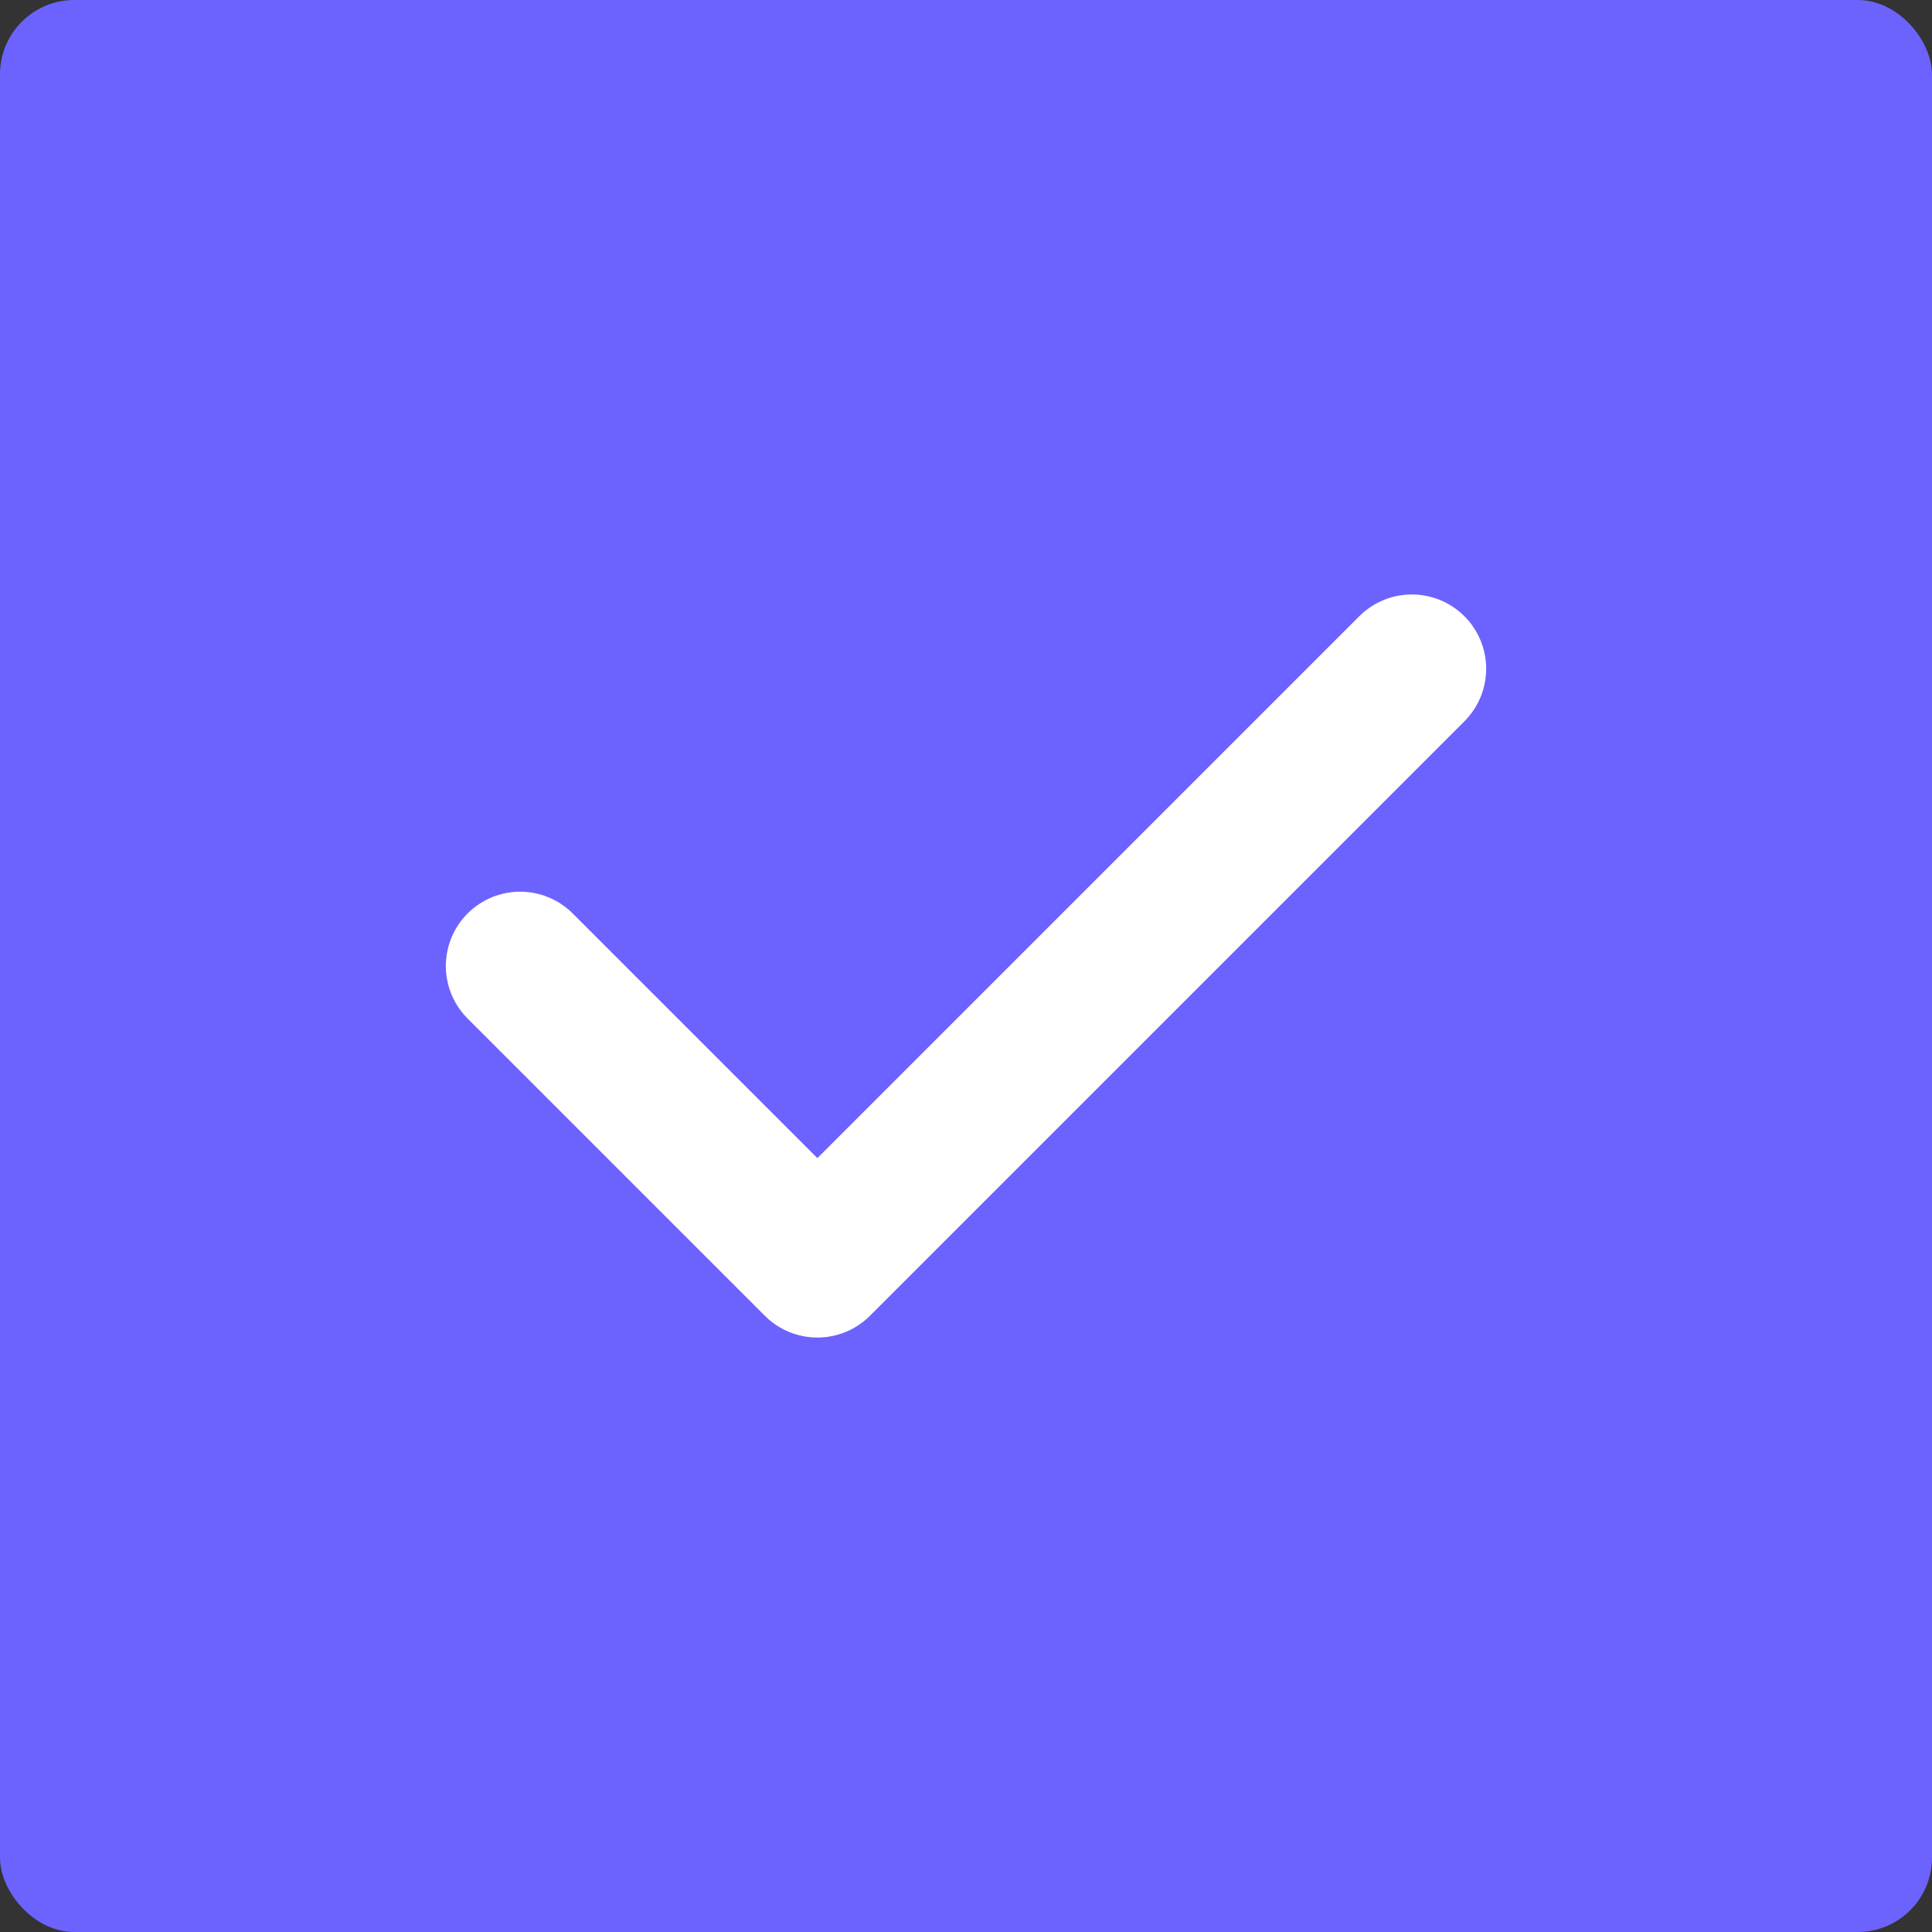 <svg width="26" height="26" viewBox="0 0 26 26" xmlns="http://www.w3.org/2000/svg">
  <rect x="0" y="0" width="26" height="26" fill="#333333" stroke="none"/>
  <!-- Фон -->
  <rect width="26" height="26" fill="#6C63FF" rx="1" ry="1"></rect>
  <!-- Галочка -->
  <path d="M7 13l4 4 8-8" fill="none" stroke="#ffffff" stroke-width="2" stroke-linecap="round" stroke-linejoin="round"/>
</svg>